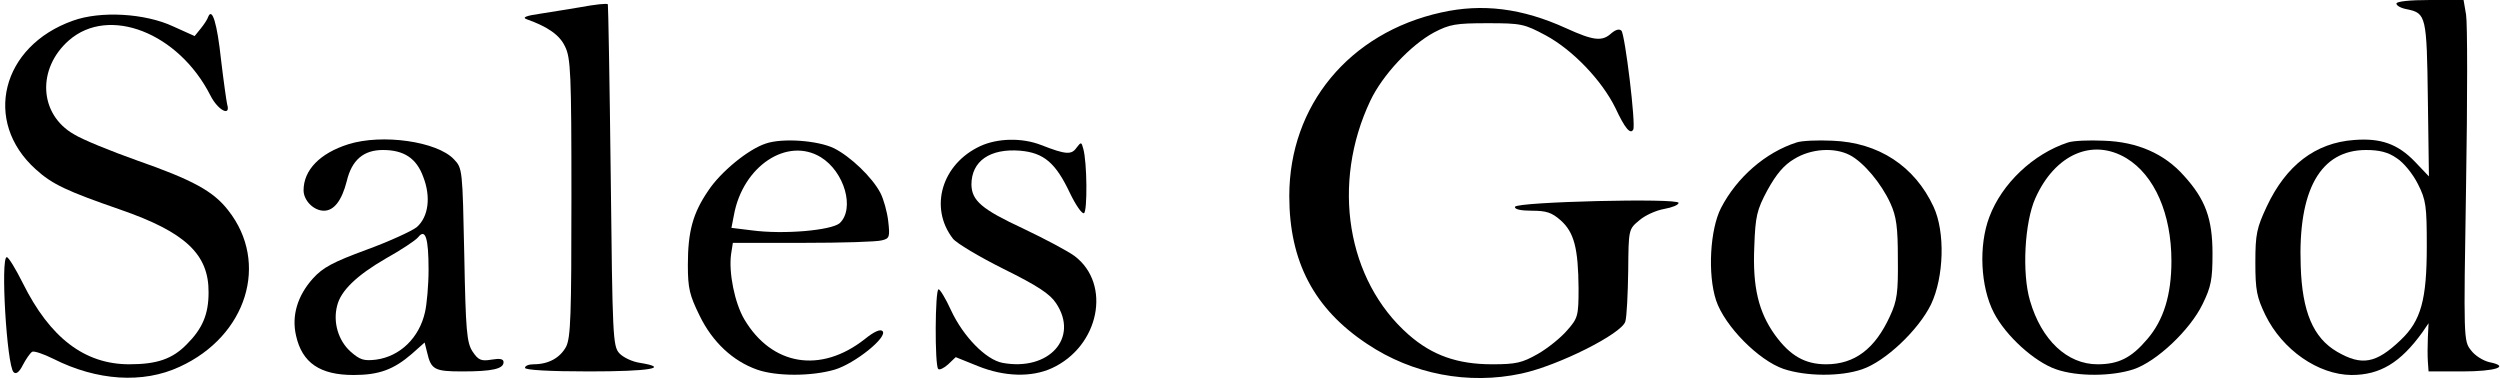  <svg version="1.0" xmlns="http://www.w3.org/2000/svg" width="700pt" height="106pt" viewBox="0 0 700 106" preserveAspectRatio="xMidYMid meet">
<g transform="translate(0,106) scale(0.1,-0.1)" fill="#000000" stroke="none">
<path d="M6710 1050 c0 -6 13 -13 30 -16 53 -11 55 -19 58 -252 l3 -216 -39
41 c-48 50 -96 67 -171 61 -108 -8 -190 -71 -244 -186 -28 -60 -32 -77 -32
-157 0 -78 4 -97 28 -147 48 -98 148 -167 241 -168 80 0 137 34 199 120 l17
25 -2 -40 c-1 -22 -1 -52 0 -67 l2 -28 94 0 c94 0 136 14 76 26 -17 4 -40 18
-51 33 -21 26 -21 30 -14 462 4 240 4 455 0 478 l-7 41 -94 0 c-57 0 -94 -4
-94 -10z m1 -433 c19 -12 45 -44 59 -72 23 -45 25 -62 25 -175 0 -149 -16
-208 -73 -262 -69 -66 -109 -73 -178 -33 -67 39 -98 112 -102 240 -8 213 55
325 183 325 37 0 62 -6 86 -23z"></path>
<path d="M1620 1039 c-25 -4 -72 -12 -105 -17 -43 -6 -54 -11 -40 -16 59 -21
92 -44 107 -76 16 -32 18 -74 18 -423 0 -331 -2 -392 -15 -418 -17 -31 -49
-49 -91 -49 -13 0 -24 -4 -24 -10 0 -6 67 -10 180 -10 169 0 228 10 142 24
-21 3 -47 15 -58 27 -18 20 -19 46 -24 498 -3 262 -7 477 -8 479 -3 3 -33 0
-82 -9z"></path>
<path d="M4035 1025 c-257 -57 -425 -260 -425 -514 0 -184 70 -316 218 -414
127 -85 283 -115 432 -83 103 22 282 112 291 146 4 14 7 77 8 142 1 116 1 116
31 141 16 14 47 28 70 32 22 4 40 11 40 17 0 14 -453 3 -458 -11 -2 -7 16 -11
47 -11 41 0 56 -5 81 -27 38 -34 49 -79 50 -190 0 -78 -2 -84 -32 -118 -17
-20 -54 -50 -82 -66 -44 -25 -61 -29 -128 -29 -97 0 -168 25 -234 83 -173 152
-217 423 -107 655 34 72 113 156 178 191 44 23 61 26 150 26 95 0 103 -2 163
-34 76 -41 157 -126 195 -203 27 -58 42 -75 50 -61 8 13 -23 267 -33 277 -6 6
-16 3 -28 -7 -26 -24 -50 -21 -127 14 -123 56 -234 70 -350 44z"></path>
<path d="M204 1002 c-200 -71 -253 -282 -104 -416 46 -42 87 -61 237 -113 182
-63 248 -125 247 -232 0 -61 -17 -101 -61 -145 -40 -41 -83 -56 -161 -56 -125
0 -222 74 -298 227 -20 40 -40 73 -45 73 -18 0 0 -303 19 -322 7 -7 16 0 26
20 9 17 20 33 26 37 5 3 32 -6 60 -20 121 -61 250 -70 353 -22 188 86 252 291
136 438 -42 54 -99 85 -256 140 -73 26 -152 58 -176 73 -98 56 -104 184 -14
263 112 98 307 21 396 -154 21 -42 58 -61 47 -25 -2 9 -10 65 -17 124 -11 103
-25 148 -36 121 -2 -7 -12 -22 -21 -33 l-17 -21 -60 27 c-79 37 -204 44 -281
16z"></path>
<path d="M975 656 c-79 -25 -125 -72 -125 -129 0 -28 28 -57 57 -57 28 0 50
28 64 83 14 59 47 87 101 87 59 0 94 -23 113 -75 22 -56 15 -112 -18 -141 -14
-11 -77 -40 -140 -63 -95 -35 -123 -50 -151 -81 -43 -48 -60 -104 -47 -160 17
-76 67 -110 161 -110 71 0 112 15 163 59 l36 32 7 -28 c11 -48 21 -53 98 -53
84 0 116 7 116 26 0 9 -10 11 -34 7 -29 -5 -37 -1 -53 23 -16 25 -19 57 -23
270 -5 240 -5 243 -29 268 -47 50 -201 72 -296 42z m225 -351 c0 -44 -5 -98
-10 -119 -16 -72 -70 -124 -137 -133 -34 -4 -45 -1 -72 23 -34 31 -49 82 -37
128 10 42 55 85 136 132 43 24 84 51 91 60 20 25 29 -2 29 -91z"></path>
<path d="M2144 658 c-49 -16 -126 -79 -161 -132 -43 -63 -57 -114 -57 -208 0
-66 5 -85 33 -142 36 -74 93 -127 161 -151 54 -19 152 -19 217 0 57 17 150 92
134 108 -6 6 -23 -1 -49 -22 -124 -98 -261 -75 -338 55 -27 46 -44 131 -37
182 l5 32 197 0 c108 0 207 3 220 7 22 5 23 10 18 54 -3 26 -13 62 -22 79 -23
44 -84 102 -130 125 -46 22 -145 29 -191 13z m154 -38 c67 -41 96 -145 53
-185 -24 -20 -156 -32 -246 -20 l-57 7 7 36 c25 137 149 219 243 162z"></path>
<path d="M2745 651 c-108 -50 -144 -172 -77 -259 10 -13 74 -51 142 -85 95
-47 130 -70 147 -96 65 -97 -20 -191 -150 -167 -47 9 -110 74 -144 147 -15 33
-31 59 -35 59 -10 0 -11 -214 -1 -223 3 -4 16 2 28 13 l21 20 62 -25 c74 -30
150 -32 207 -6 133 61 168 235 64 314 -19 14 -83 48 -144 77 -116 54 -144 78
-145 123 0 66 52 102 137 95 66 -6 99 -34 139 -119 16 -33 33 -58 39 -56 10 4
9 144 -2 181 -5 19 -6 19 -19 2 -14 -20 -30 -19 -99 8 -54 21 -122 19 -170 -3z"></path>
<path d="M5030 661 c-87 -28 -167 -98 -211 -183 -31 -60 -38 -186 -14 -259 24
-72 119 -168 189 -192 63 -21 159 -22 220 -1 65 22 158 110 193 182 36 76 40
202 7 273 -53 114 -154 180 -283 185 -42 2 -87 0 -101 -5z m149 -35 c39 -20
89 -80 114 -135 17 -37 21 -67 21 -156 1 -94 -2 -117 -22 -160 -42 -92 -99
-135 -179 -135 -59 0 -101 24 -143 82 -46 64 -63 134 -58 247 3 86 7 103 37
159 25 45 46 70 75 87 47 29 112 33 155 11z"></path>
<path d="M5790 661 c-97 -32 -185 -115 -220 -209 -30 -79 -25 -195 13 -268 33
-64 113 -137 174 -158 60 -21 156 -20 217 0 65 22 158 110 193 182 24 49 28
69 28 142 0 98 -20 152 -80 218 -55 62 -131 95 -224 98 -42 2 -87 0 -101 -5z
m164 -44 c79 -48 126 -156 126 -288 0 -95 -22 -166 -68 -219 -44 -52 -80 -70
-139 -70 -85 0 -157 68 -189 178 -23 78 -15 220 15 287 55 123 160 169 255
112z"></path>
</g>
</svg>